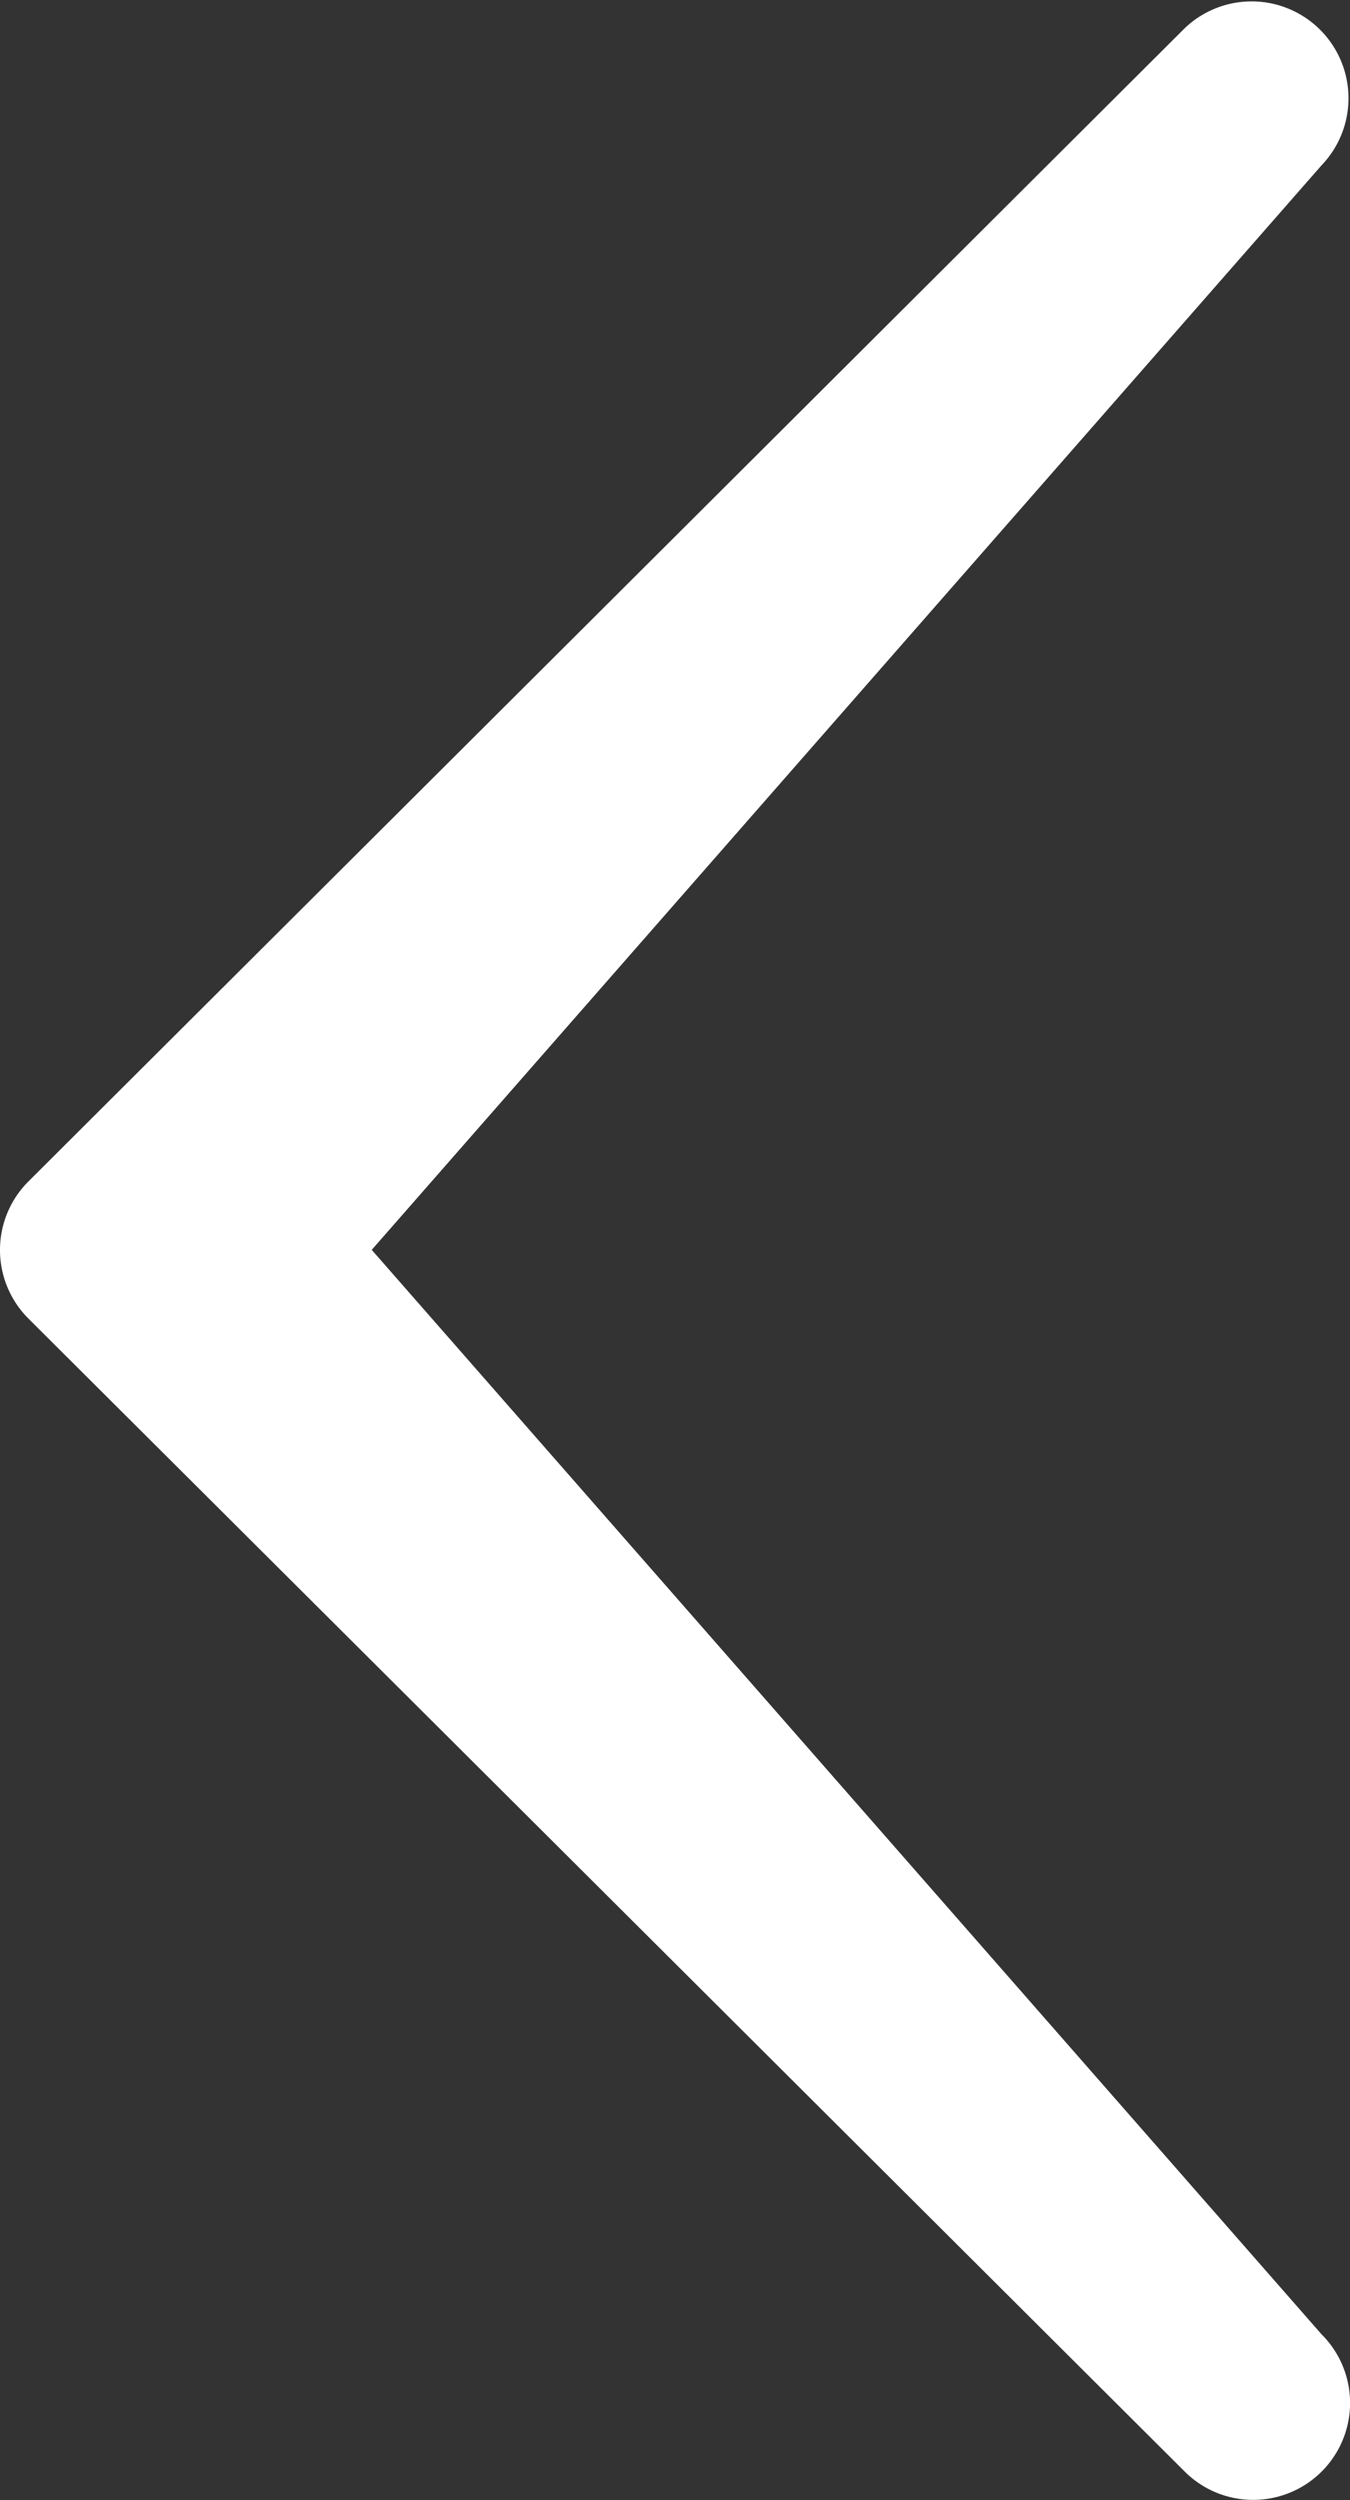 <svg xmlns="http://www.w3.org/2000/svg" width="17.966" height="33.266" viewBox="0 0 17.966 33.266">
  <rect x="0" y="0" width="17.966" height="33.266" fill="#333333" stroke="none"/>
  <g id="next" transform="translate(0)">
    <g id="Group_832" data-name="Group 832">
      <path id="Path_2534" data-name="Path 2534" d="M118.121,15.72,133.508.376A1.289,1.289,0,0,1,135.329,2.2l-12.64,14.431,12.641,14.431a1.289,1.289,0,0,1-1.821,1.826L118.121,17.546a1.289,1.289,0,0,1,0-1.826Z" transform="translate(-117.742 0)" fill="#fff"/>
    </g>
  </g>
</svg>
